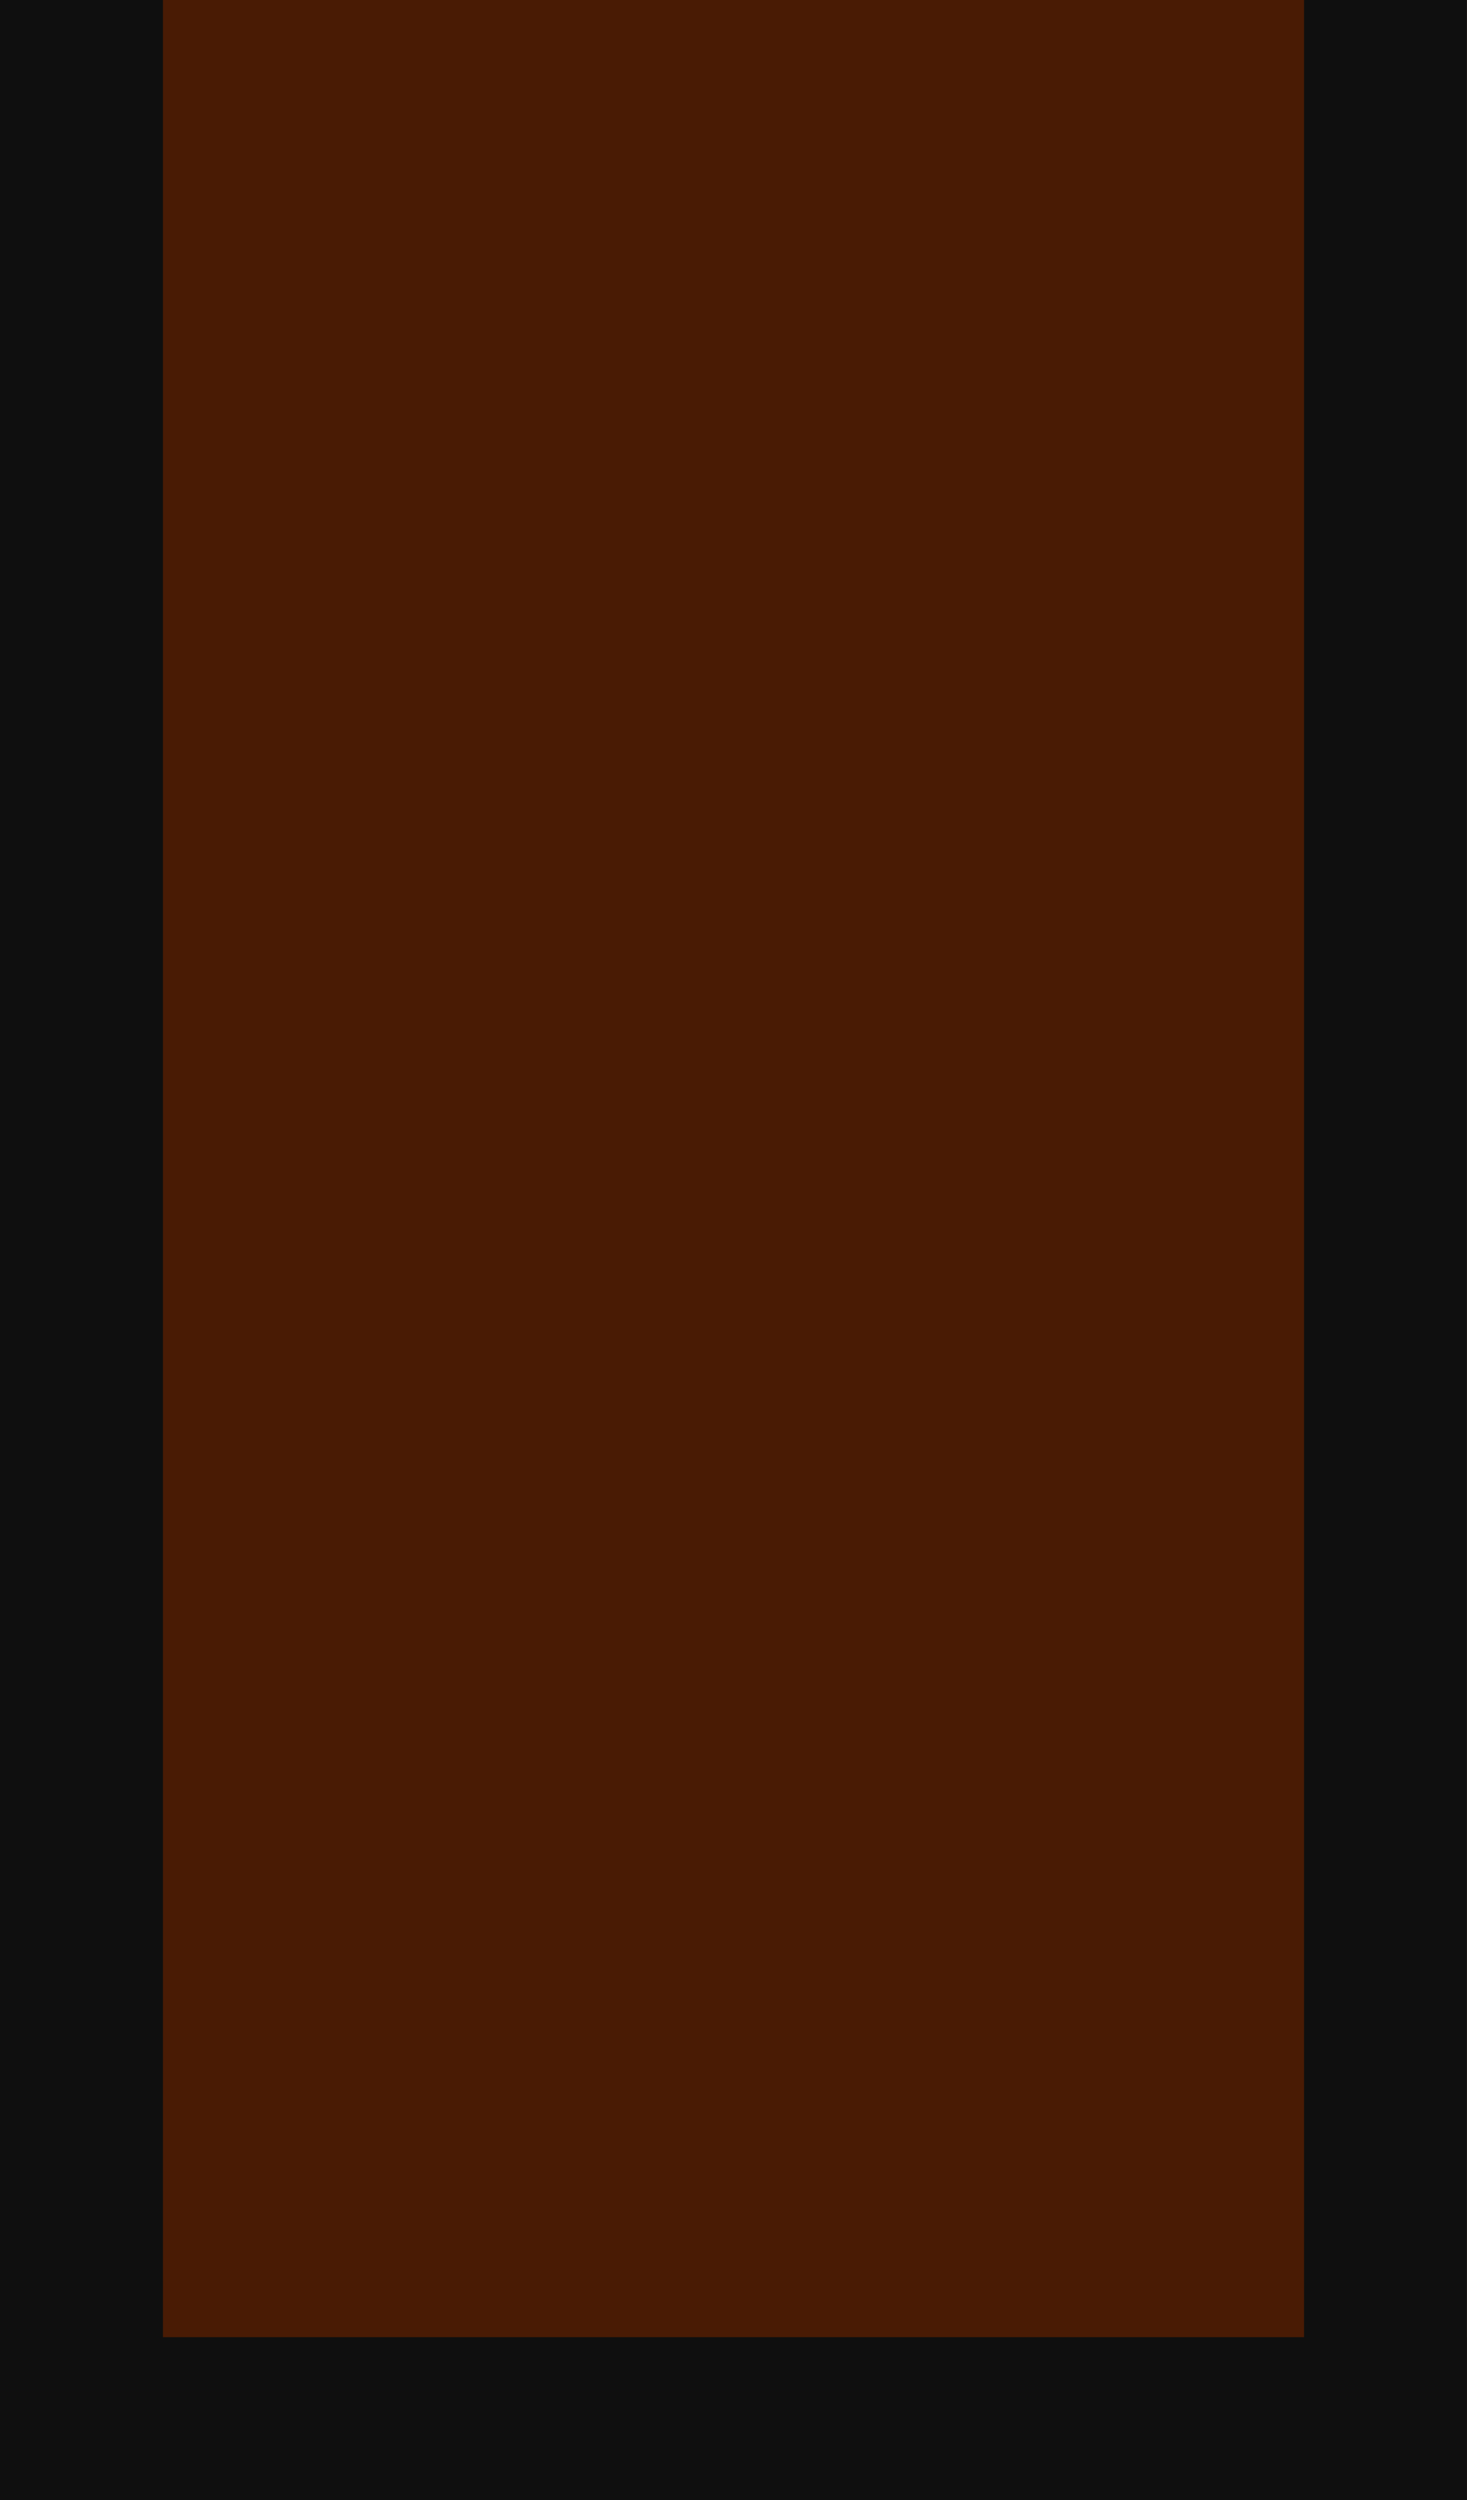 <?xml version="1.0" encoding="UTF-8" standalone="no"?>
<svg
   xmlns:dc="http://purl.org/dc/elements/1.1/"
   xmlns:cc="http://creativecommons.org/ns#"
   xmlns:rdf="http://www.w3.org/1999/02/22-rdf-syntax-ns#"
   xmlns:svg="http://www.w3.org/2000/svg"
   xmlns="http://www.w3.org/2000/svg"
   xmlns:sodipodi="http://sodipodi.sourceforge.net/DTD/sodipodi-0.dtd"
   xmlns:inkscape="http://www.inkscape.org/namespaces/inkscape"
   width="54"
   height="92"
   viewBox="0 0 14.288 24.341"
   version="1.1"
   id="svg6"
   sodipodi:docname="map-saloon-bar-02.svg"
   inkscape:version="0.92.2 (5c3e80d, 2017-08-06)">
  <defs
     id="defs10">
    <clipPath
       clipPathUnits="userSpaceOnUse"
       id="clipPath2112">
      <path
         sodipodi:nodetypes="ccccccccccc"
         inkscape:connector-curvature="0"
         id="path2114"
         d="M -2.1580251e-4,-3.2296495e-5 3.0096461e-4,296.334 H 59.267 V 287.867 H 8.466 L 8.466,8.467 287.867,8.467 l -2e-5,50.8 h 8.467 l 3e-5,-59.267 z"
         style="fill:#7e2e06;fill-opacity:1;stroke-width:3.175" />
    </clipPath>
    <clipPath
       clipPathUnits="userSpaceOnUse"
       id="clipPath2275">
      <rect
         style="fill:#491b04;fill-opacity:1;stroke:none;stroke-width:5.185;stroke-linecap:butt;stroke-linejoin:miter;stroke-miterlimit:4;stroke-dasharray:none;stroke-opacity:1"
         id="rect2277"
         width="21.167"
         height="135.467"
         x="0"
         y="67.733" />
    </clipPath>
    <clipPath
       id="a">
      <rect
         style="fill:#ffffff;stroke-width:2.592"
         ry="1.058"
         rx="1.058"
         y="141.616"
         x="-45.534"
         height="33.867"
         width="6.35"
         id="rect2" />
    </clipPath>
  </defs>
  <sodipodi:namedview
     pagecolor="#ffffff"
     bordercolor="#666666"
     borderopacity="1"
     objecttolerance="10"
     gridtolerance="10"
     guidetolerance="10"
     inkscape:pageopacity="0"
     inkscape:pageshadow="2"
     inkscape:window-width="1920"
     inkscape:window-height="1017"
     id="namedview8"
     showgrid="true"
     fit-margin-top="0"
     fit-margin-left="0"
     fit-margin-right="0"
     fit-margin-bottom="0"
     inkscape:zoom="3.5682181"
     inkscape:cx="-42.77887"
     inkscape:cy="67.395417"
     inkscape:window-x="1912"
     inkscape:window-y="-8"
     inkscape:window-maximized="1"
     inkscape:current-layer="svg6">
    <inkscape:grid
       type="xygrid"
       id="grid838"
       empspacing="4"
       spacingy="1.058"
       spacingx="1.058"
       originx="0"
       originy="6.35" />
  </sodipodi:namedview>
  <rect
     style="fill:#491b04;fill-opacity:1;stroke:none;stroke-width:1.806;stroke-linecap:butt;stroke-linejoin:miter;stroke-miterlimit:4;stroke-dasharray:none;stroke-opacity:1"
     id="rect2345"
     width="14.287"
     height="24.348"
     x="3.3306691e-016"
     y="-0.006" />
  <path
     d="M 0,-0.006 H 1.587 V 24.341 H 0 Z m 12.701,6.224e-4 h 1.586 V 24.342 H 12.701 Z"
     id="path850"
     inkscape:connector-curvature="0"
     sodipodi:nodetypes="cccccccccc"
     style="fill:#0f0f0f;fill-opacity:1;stroke-width:0.906" />
  <path
     style="fill:#0f0f0f;fill-opacity:1;stroke-width:0.694"
     sodipodi:nodetypes="ccccc"
     inkscape:connector-curvature="0"
     id="path852"
     d="m 14.285,22.755 v 1.587 H 0 v -1.587 z" />
</svg>
